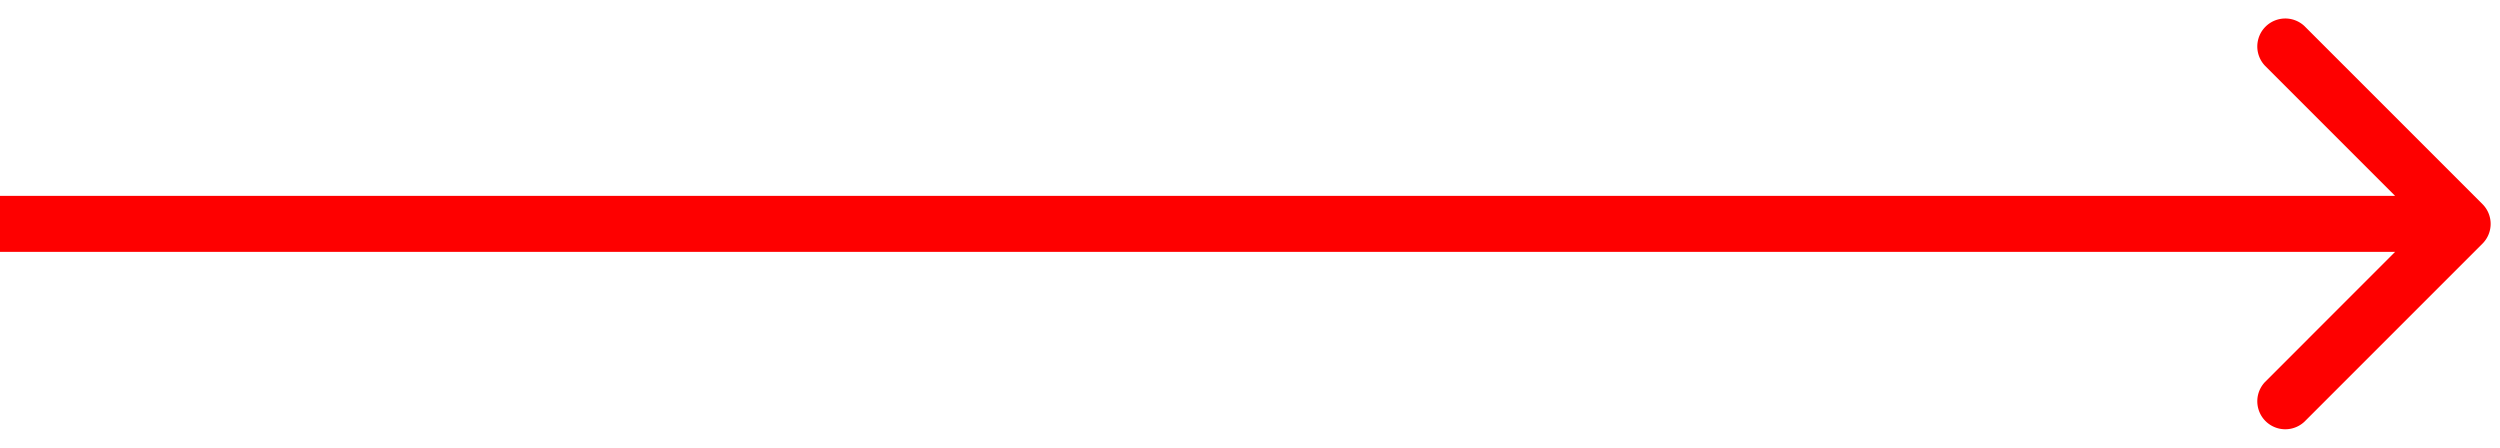 <svg width="67" height="12" fill="none" xmlns="http://www.w3.org/2000/svg"><path d="M66.53 6.53a.75.75 0 000-1.06L61.757.697a.75.75 0 00-1.06 1.06L64.939 6l-4.242 4.243a.75.75 0 001.06 1.06L66.53 6.53zM0 6.75h66v-1.5H0v1.5z" fill="#FE0000"/></svg>